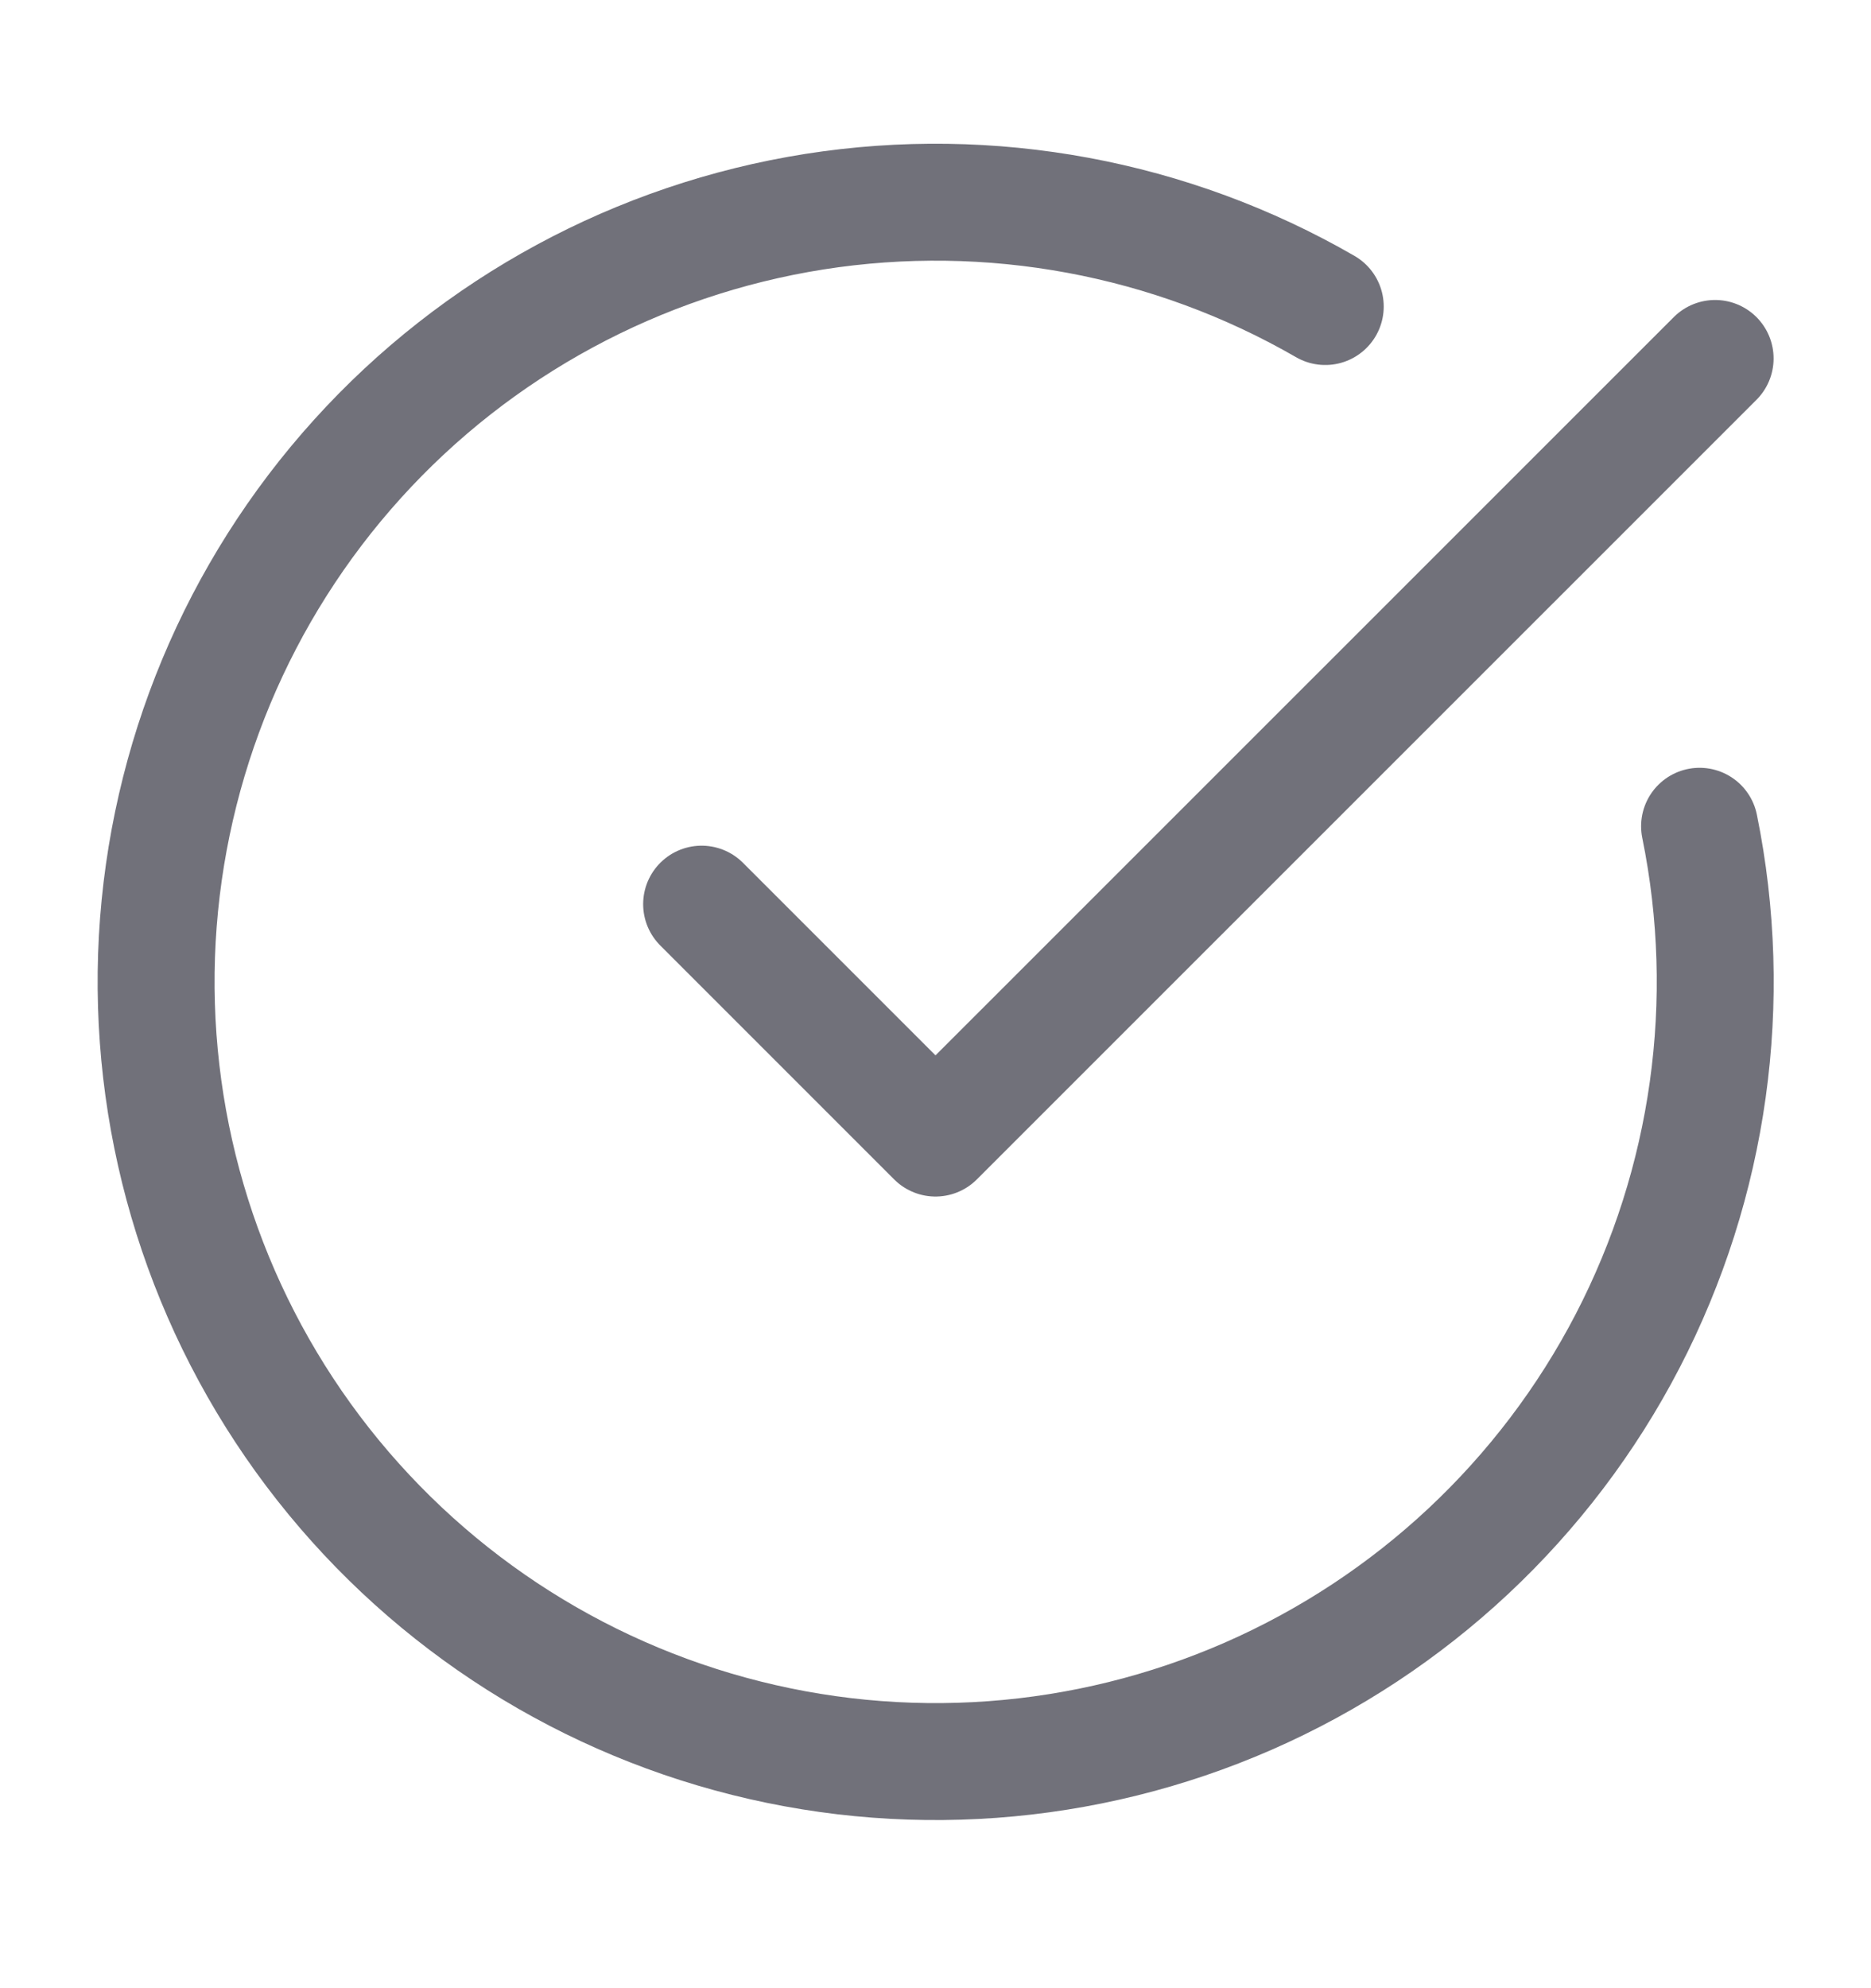 <svg width="16" height="17" viewBox="0 0 16 17" fill="none" xmlns="http://www.w3.org/2000/svg">
<path d="M14.534 7.065C14.838 8.559 14.621 10.112 13.919 11.466C13.217 12.819 12.072 13.891 10.675 14.503C9.278 15.114 7.714 15.229 6.243 14.826C4.772 14.424 3.484 13.53 2.592 12.292C1.701 11.055 1.261 9.549 1.345 8.027C1.43 6.504 2.033 5.057 3.056 3.925C4.078 2.794 5.458 2.048 6.964 1.81C8.47 1.573 10.013 1.859 11.333 2.621M6 7.731L8 9.731L14.667 3.065" stroke="#71717A" stroke-linecap="round" stroke-linejoin="round"/>
</svg>
